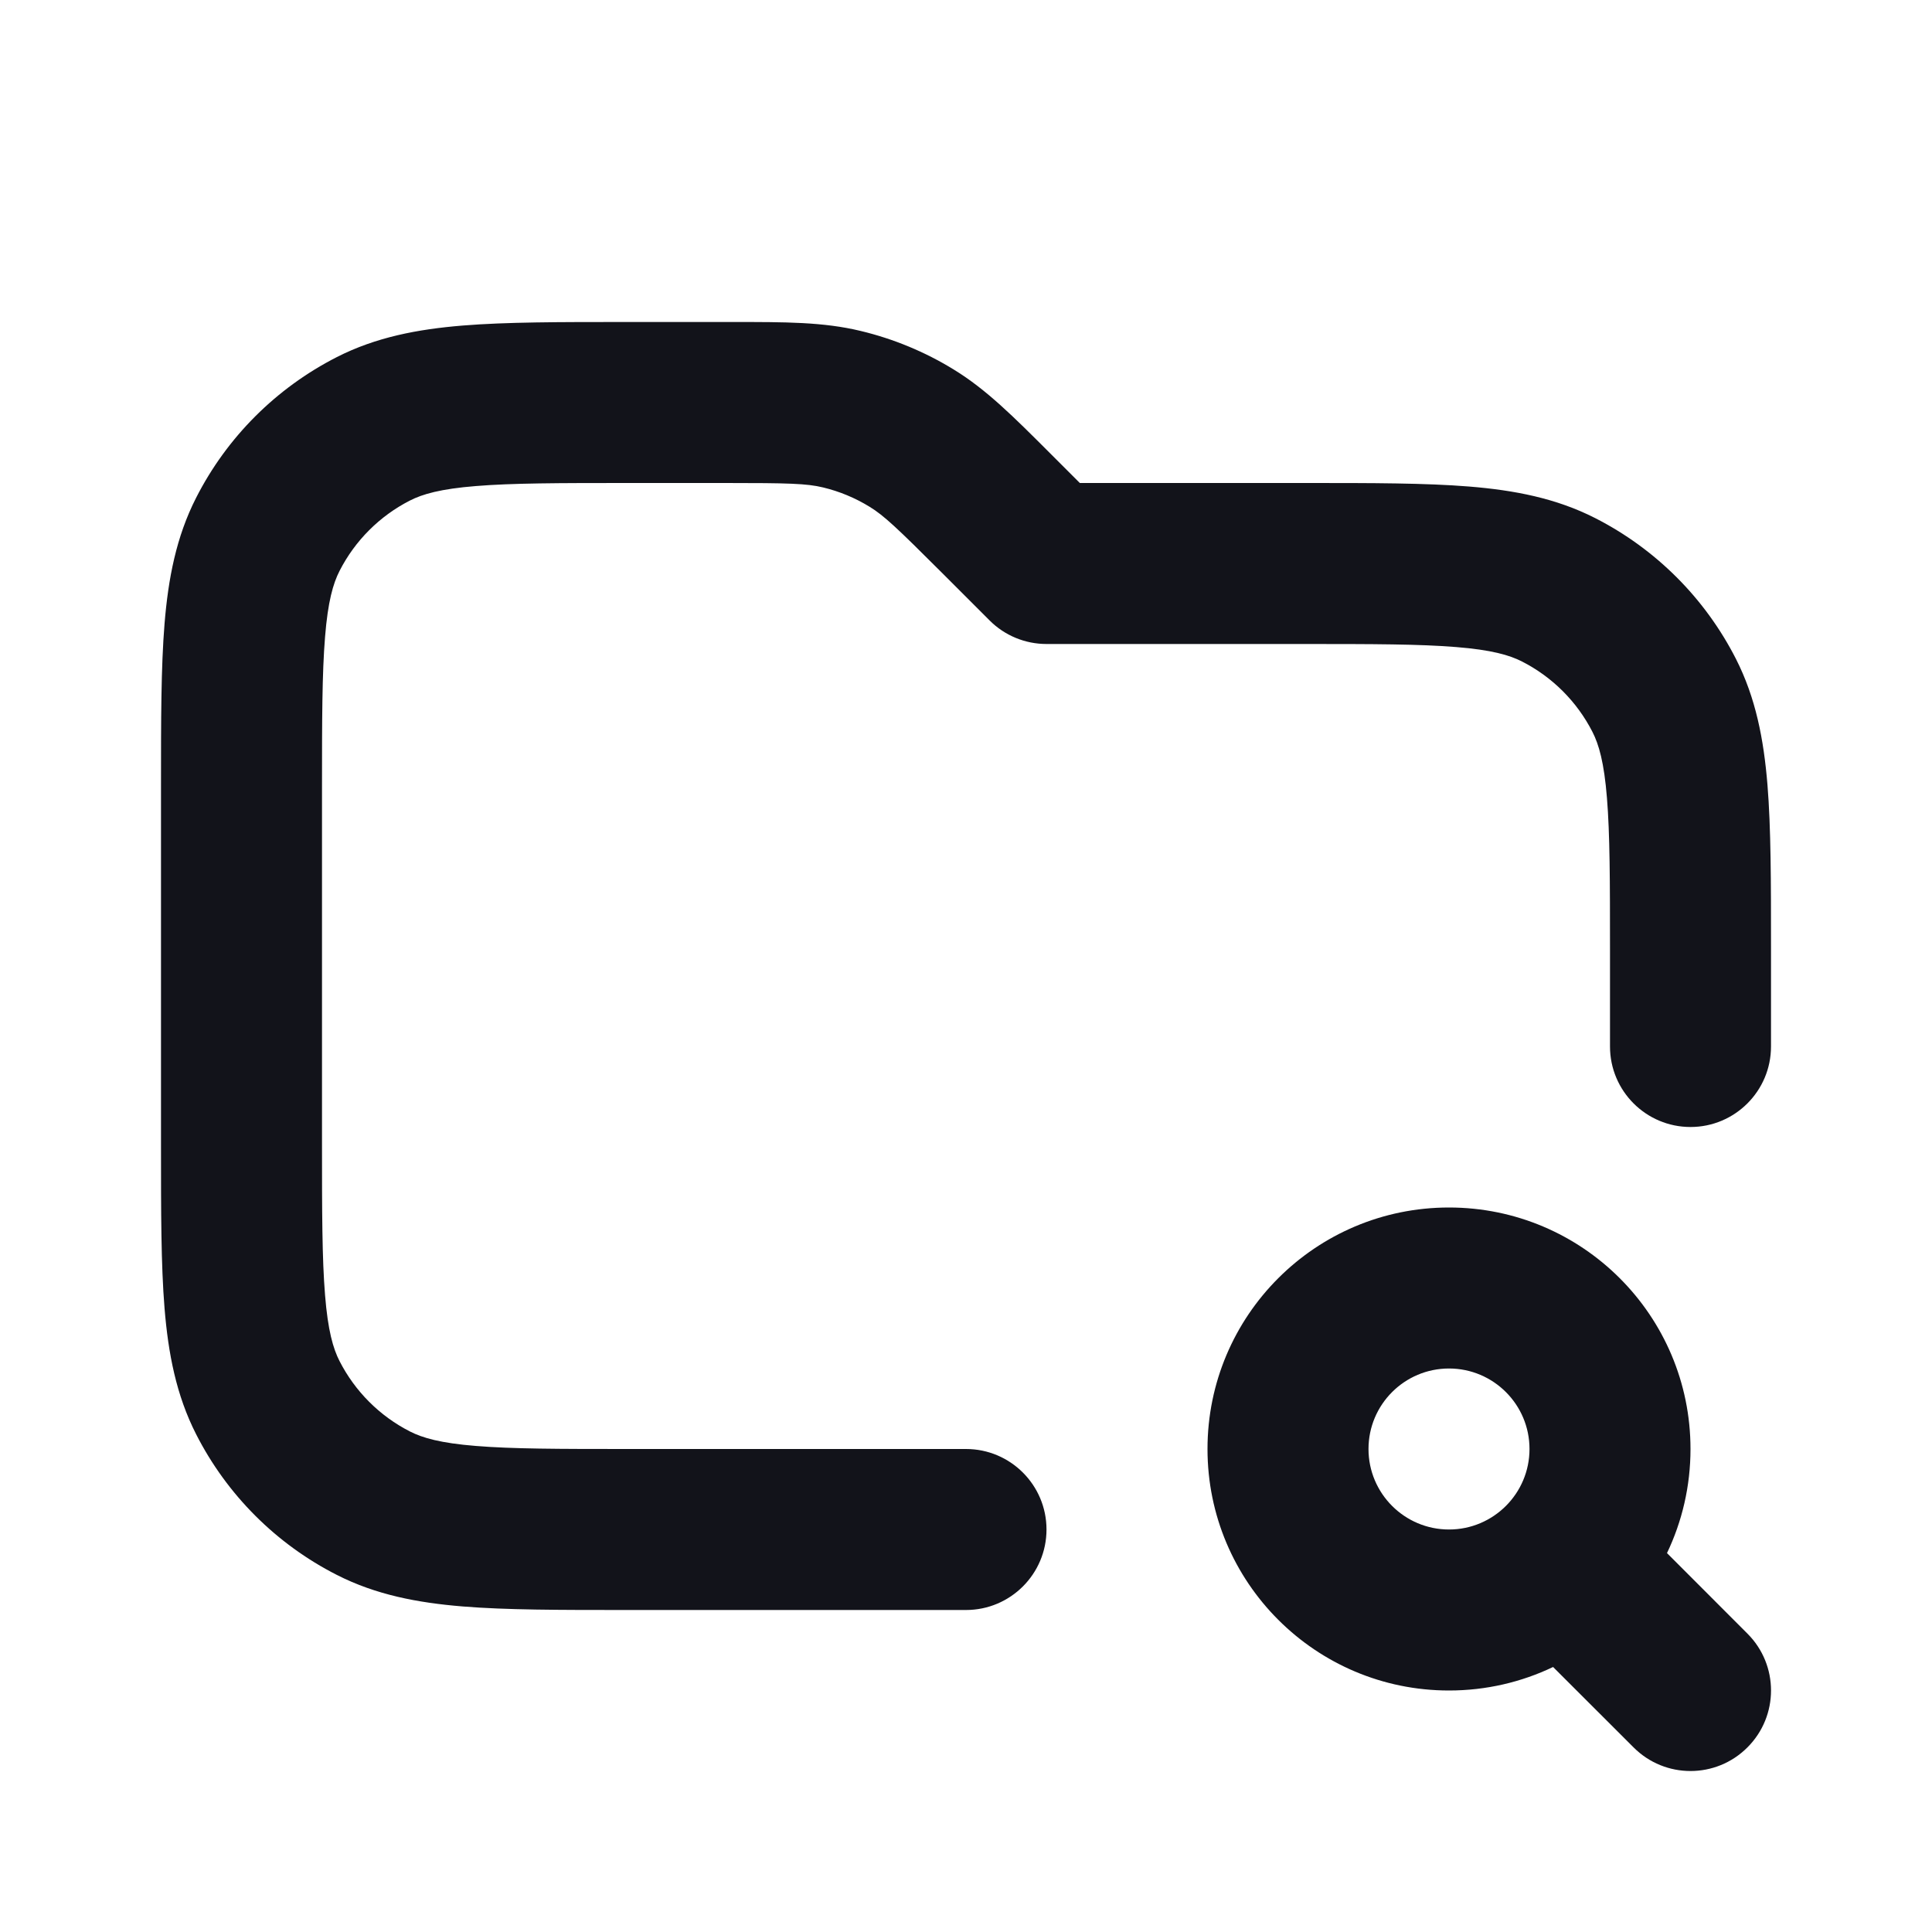 <svg width="24" height="24" viewBox="0 0 24 24" fill="none" xmlns="http://www.w3.org/2000/svg">
<path fill-rule="evenodd" clip-rule="evenodd" d="M18 17C17.448 17 17 17.448 17 18C17 18.552 17.448 19 18 19C18.552 19 19 18.552 19 18C19 17.448 18.552 17 18 17ZM15 18C15 16.343 16.343 15 18 15C19.657 15 21 16.343 21 18C21 18.463 20.895 18.902 20.708 19.293L21.707 20.293C22.098 20.683 22.098 21.317 21.707 21.707C21.317 22.098 20.683 22.098 20.293 21.707L19.293 20.708C18.902 20.895 18.463 21 18 21C16.343 21 15 19.657 15 18Z" fill="#12131A"/>
<path fill-rule="evenodd" clip-rule="evenodd" d="M10.224 6.055C10.021 6.006 9.793 6 9.012 6H7.8C6.943 6 6.361 6.001 5.911 6.038C5.473 6.073 5.248 6.138 5.092 6.218C4.716 6.41 4.41 6.716 4.218 7.092C4.138 7.248 4.073 7.473 4.038 7.911C4.001 8.361 4 8.943 4 9.8V14.2C4 15.057 4.001 15.639 4.038 16.089C4.073 16.527 4.138 16.752 4.218 16.908C4.41 17.284 4.716 17.59 5.092 17.782C5.248 17.862 5.473 17.927 5.911 17.962C6.361 17.999 6.943 18 7.8 18H12C12.552 18 13 18.448 13 19C13 19.552 12.552 20 12 20H7.759C6.954 20 6.289 20 5.748 19.956C5.186 19.91 4.669 19.811 4.184 19.564C3.431 19.181 2.819 18.569 2.436 17.816C2.189 17.331 2.09 16.814 2.044 16.252C2 15.711 2 15.046 2 14.241V9.759C2 8.954 2 8.289 2.044 7.748C2.09 7.186 2.189 6.669 2.436 6.184C2.819 5.431 3.431 4.82 4.184 4.436C4.669 4.189 5.186 4.09 5.748 4.044C6.289 4 6.954 4 7.759 4L9.012 4C9.046 4 9.08 4 9.114 4C9.749 4 10.228 3.999 10.691 4.111C11.099 4.209 11.489 4.37 11.847 4.59C12.253 4.838 12.592 5.178 13.041 5.627C13.065 5.65 13.089 5.675 13.113 5.699L13.414 6L16.241 6C17.046 6 17.711 6 18.252 6.044C18.814 6.09 19.331 6.189 19.816 6.436C20.569 6.82 21.18 7.431 21.564 8.184C21.811 8.669 21.91 9.186 21.956 9.748C22 10.289 22 10.954 22 11.759V13C22 13.552 21.552 14 21 14C20.448 14 20 13.552 20 13V11.8C20 10.944 19.999 10.361 19.962 9.911C19.927 9.473 19.862 9.248 19.782 9.092C19.59 8.716 19.284 8.41 18.908 8.218C18.752 8.138 18.527 8.073 18.089 8.038C17.639 8.001 17.057 8 16.2 8H13C12.735 8 12.48 7.895 12.293 7.707L11.699 7.113C11.146 6.561 10.981 6.404 10.802 6.295C10.623 6.185 10.428 6.104 10.224 6.055Z" fill="#12131A"/>
</svg>
